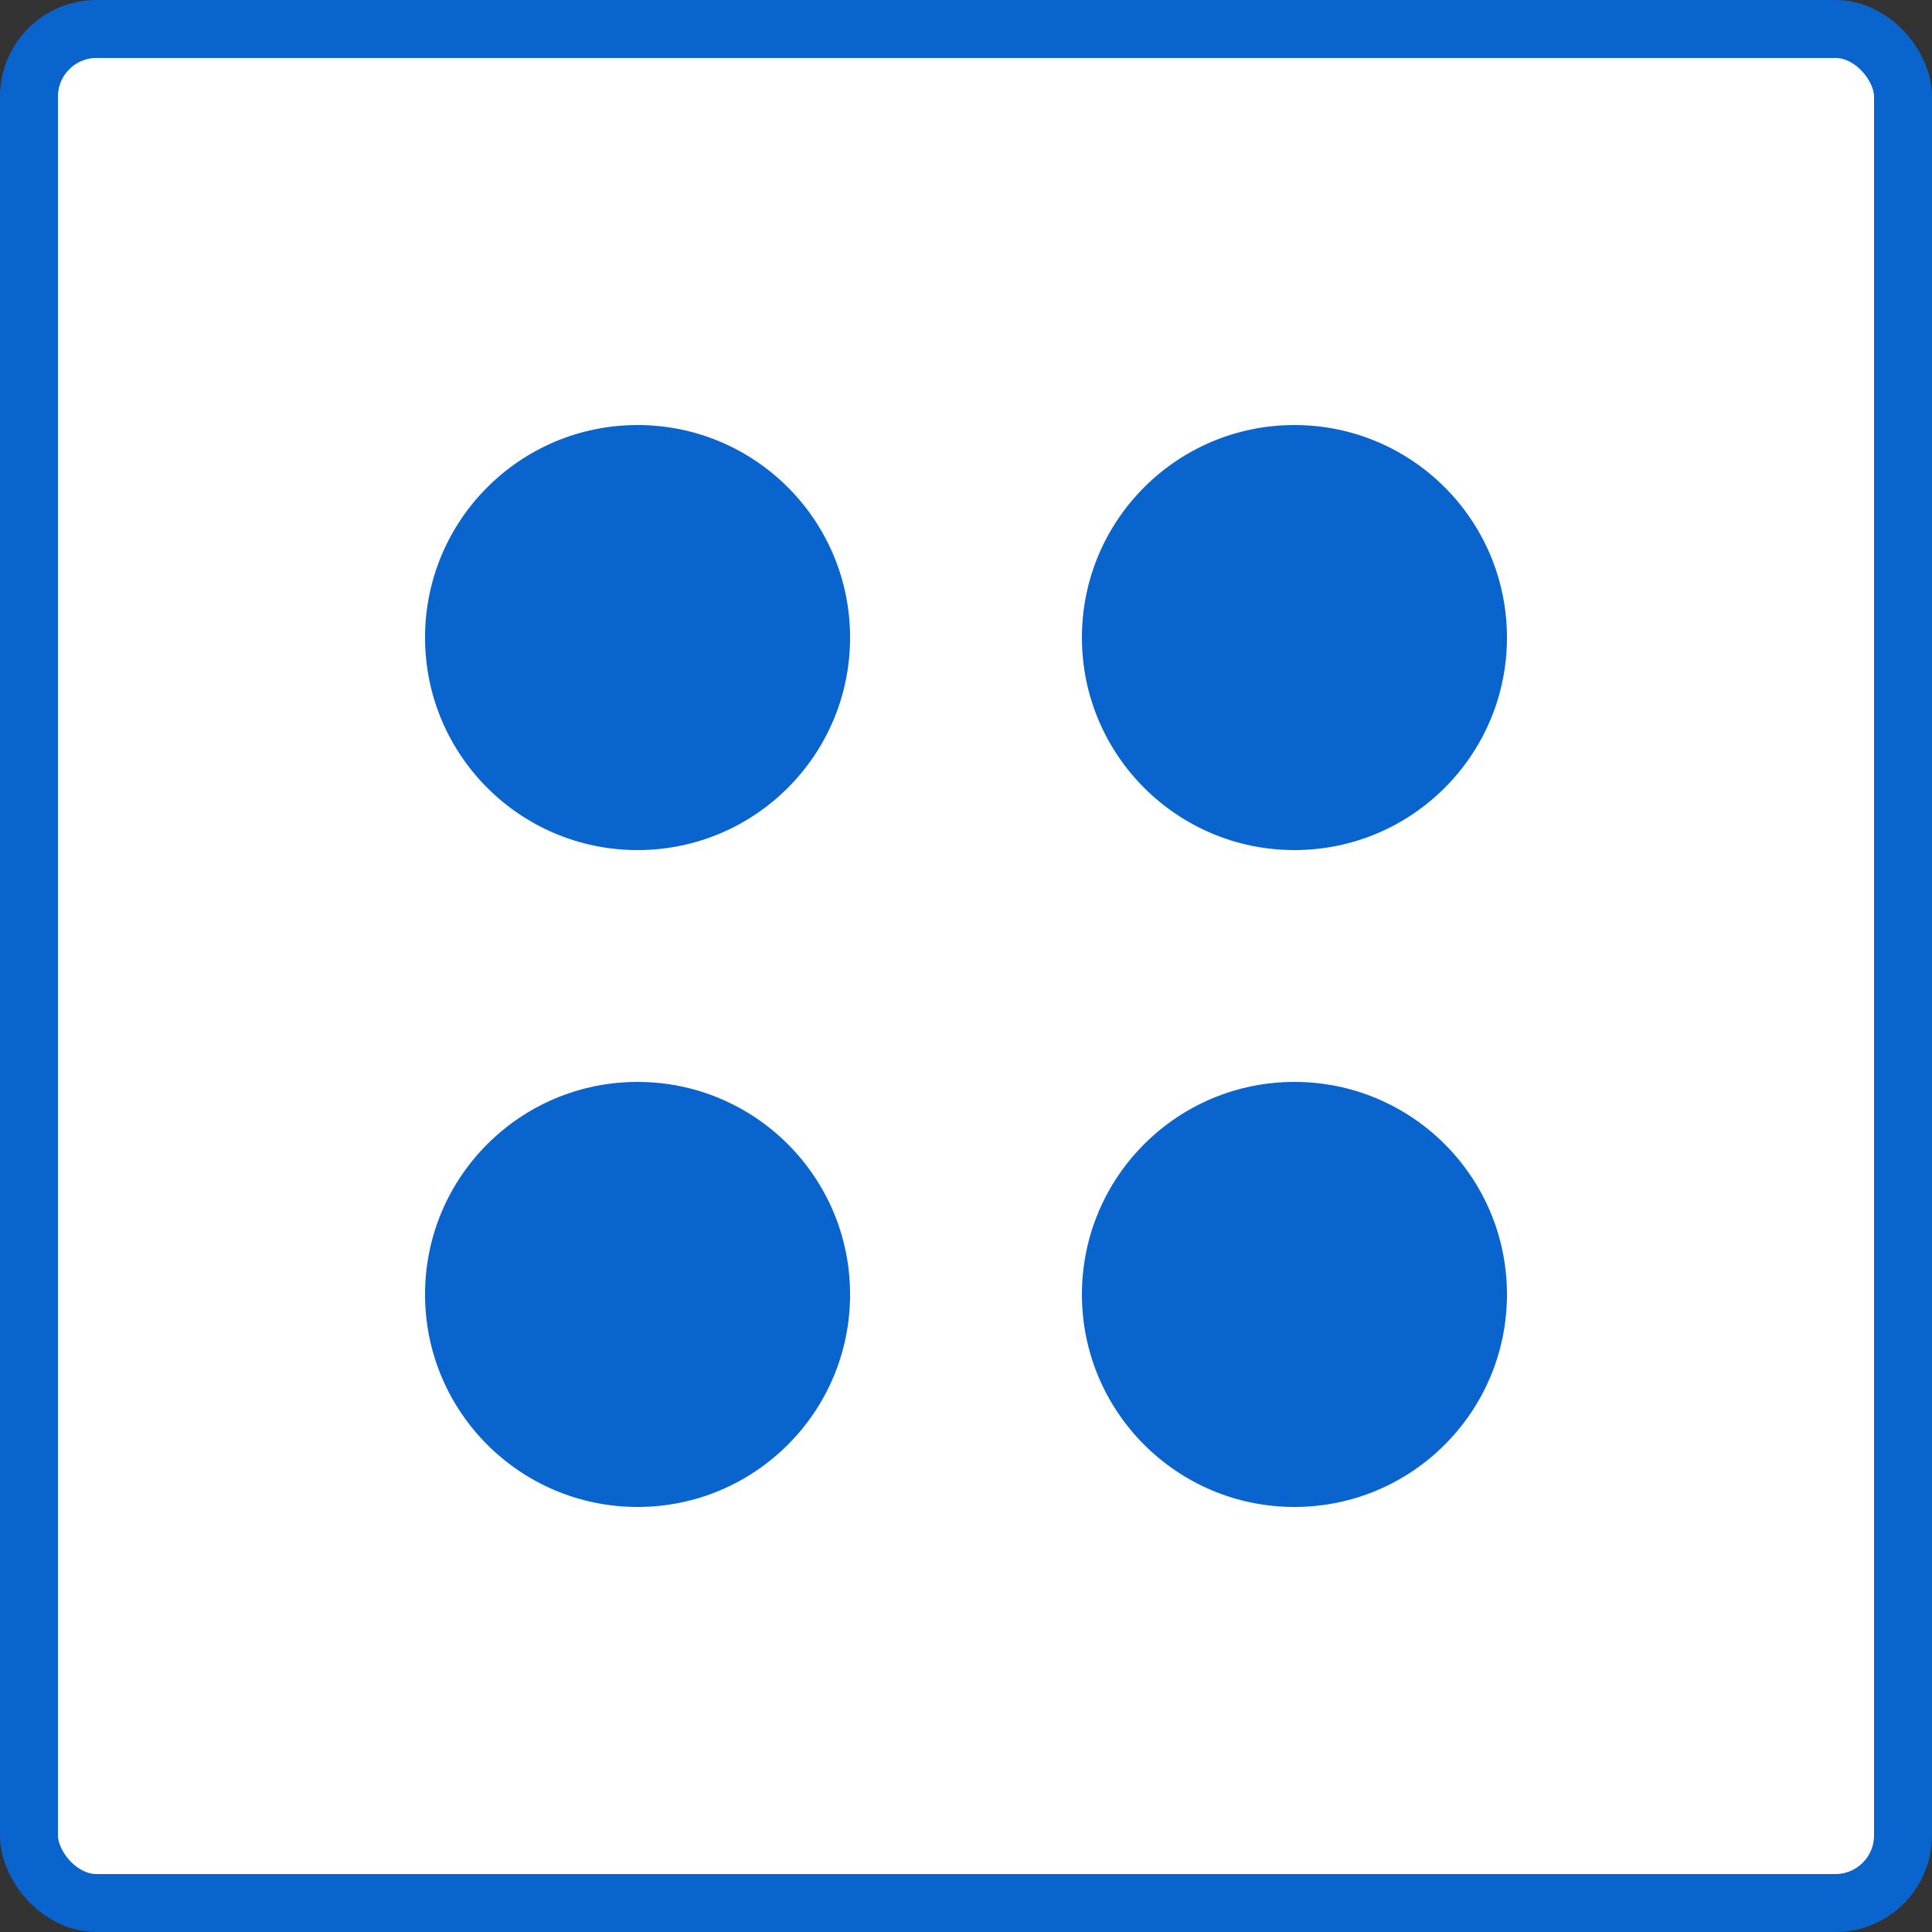 <svg width="100" height="100" viewBox="0 0 100 100" fill="none" xmlns="http://www.w3.org/2000/svg">
<rect x="0" y="0" width="100" height="100" fill="#333333" stroke="none"/>
<rect x="1.5" y="1.5" width="97" height="97" rx="3.5" fill="white" stroke="#0A64CD" stroke-width="3"/>
<circle cx="33" cy="67" r="11" fill="#0A64CD"/>
<circle cx="67" cy="67" r="11" fill="#0A64CD"/>
<circle cx="33" cy="33" r="11" fill="#0A64CD"/>
<circle cx="67" cy="33" r="11" fill="#0A64CD"/>
</svg>
